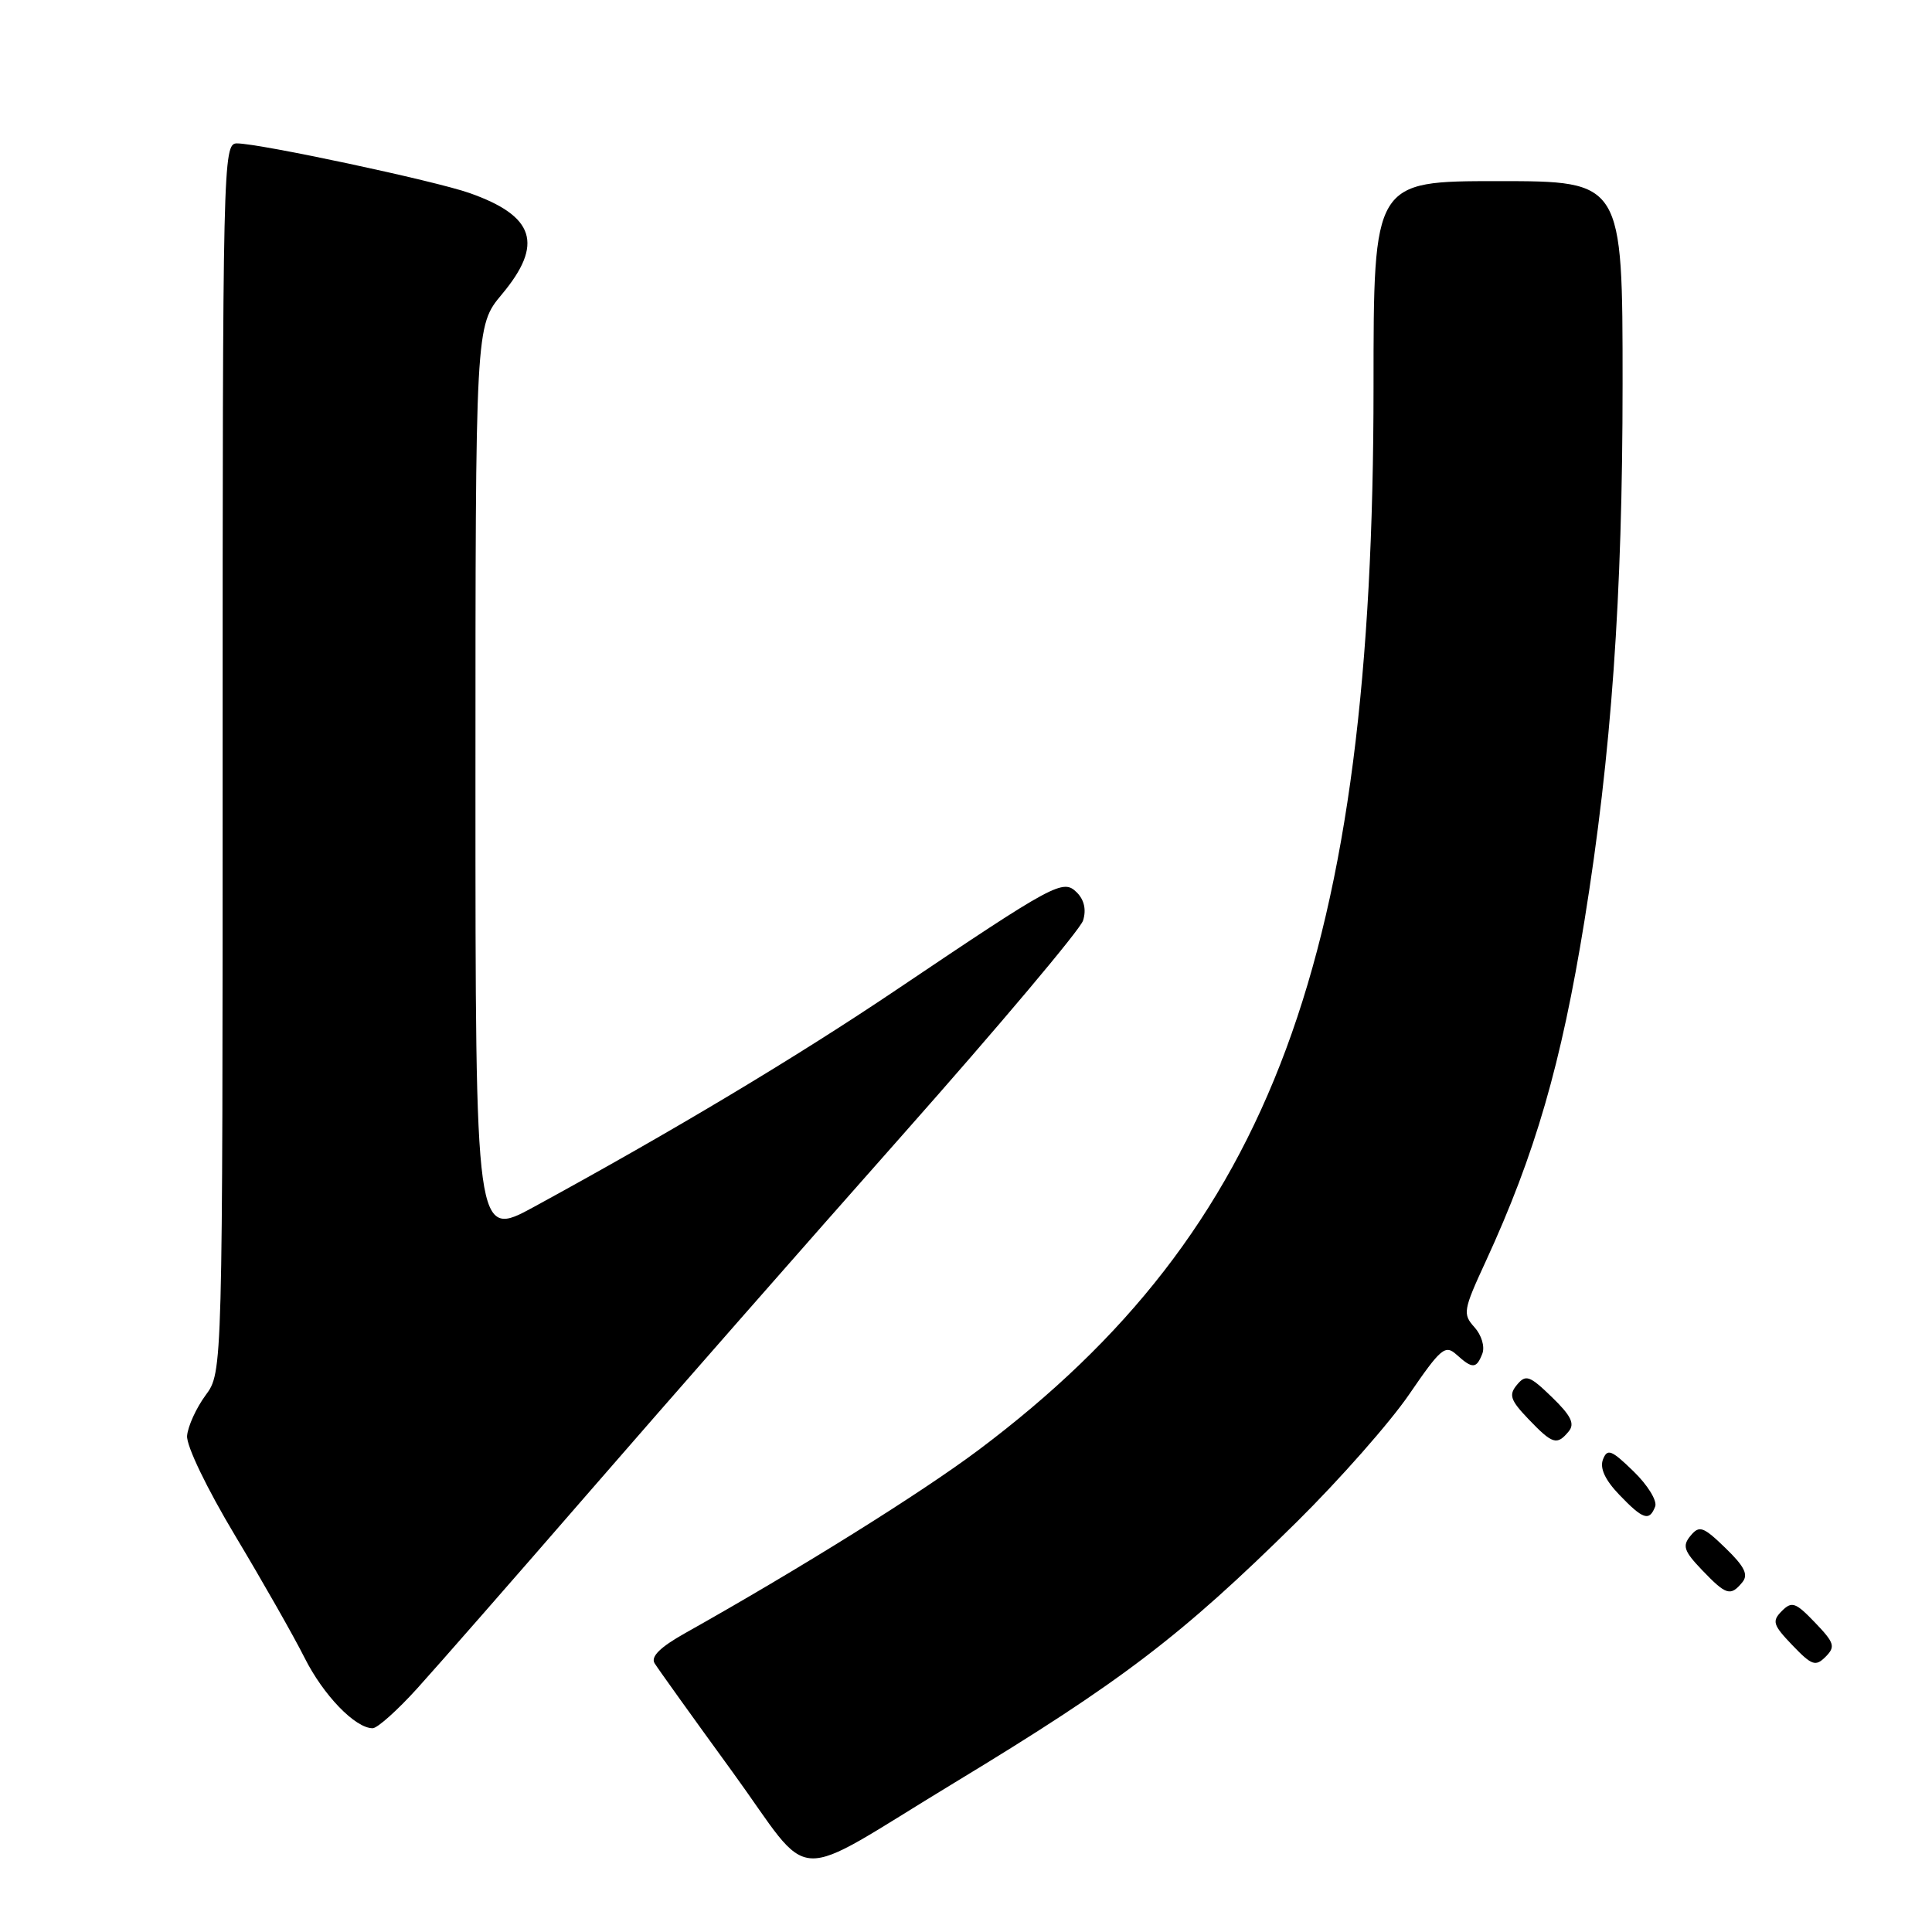 <?xml version="1.0" encoding="UTF-8" standalone="no"?>
<!DOCTYPE svg PUBLIC "-//W3C//DTD SVG 1.1//EN" "http://www.w3.org/Graphics/SVG/1.1/DTD/svg11.dtd" >
<svg xmlns="http://www.w3.org/2000/svg" xmlns:xlink="http://www.w3.org/1999/xlink" version="1.1" viewBox="0 0 256 256">
 <g >
 <path fill="currentColor"
d=" M 126.45 236.23 C 148.63 222.79 156.47 216.82 171.81 201.68 C 177.48 196.08 184.20 188.46 186.73 184.75 C 190.93 178.62 191.50 178.14 193.00 179.50 C 195.11 181.41 195.64 181.38 196.42 179.36 C 196.77 178.43 196.31 176.90 195.37 175.86 C 193.80 174.12 193.88 173.61 196.86 167.16 C 203.41 152.95 206.88 140.98 209.95 122.00 C 213.52 99.93 215.00 79.06 215.00 50.84 C 215.00 24.00 215.00 24.00 198.50 24.00 C 182.00 24.00 182.00 24.00 182.00 51.26 C 182.00 126.64 168.51 162.97 129.69 192.11 C 122.06 197.83 106.01 207.85 90.73 216.43 C 87.49 218.25 86.21 219.51 86.73 220.38 C 87.15 221.07 91.78 227.53 97.00 234.71 C 108.06 249.93 104.17 249.73 126.45 236.23 Z  M 55.26 223.75 C 57.88 220.86 68.22 209.05 78.24 197.50 C 88.26 185.95 106.88 164.73 119.63 150.34 C 132.38 135.95 143.12 123.19 143.51 121.98 C 143.96 120.56 143.67 119.24 142.69 118.26 C 140.86 116.43 139.84 116.98 118.81 131.13 C 105.46 140.12 89.12 149.90 70.75 159.92 C 63.00 164.14 63.00 164.14 63.00 103.66 C 63.00 43.19 63.00 43.19 66.50 39.00 C 72.06 32.35 70.87 28.63 62.22 25.58 C 57.63 23.96 34.39 19.00 31.39 19.00 C 29.55 19.00 29.50 21.32 29.50 100.41 C 29.50 181.83 29.50 181.83 27.24 184.88 C 26.00 186.57 24.90 188.98 24.79 190.25 C 24.68 191.57 27.41 197.23 31.18 203.52 C 34.80 209.56 38.93 216.82 40.35 219.65 C 42.84 224.62 47.07 229.00 49.38 229.00 C 50.00 229.00 52.64 226.64 55.26 223.75 Z  M 240.50 215.00 C 237.92 212.31 237.43 212.14 236.10 213.47 C 234.77 214.81 234.92 215.31 237.50 218.00 C 240.08 220.69 240.57 220.86 241.90 219.53 C 243.23 218.19 243.08 217.69 240.50 215.00 Z  M 230.86 209.67 C 231.70 208.66 231.18 207.59 228.64 205.13 C 225.68 202.26 225.17 202.09 224.01 203.49 C 222.89 204.83 223.12 205.52 225.53 208.04 C 228.73 211.38 229.30 211.55 230.86 209.67 Z  M 219.32 199.62 C 219.61 198.86 218.32 196.77 216.45 194.96 C 213.52 192.11 212.98 191.90 212.40 193.39 C 211.96 194.54 212.68 196.10 214.56 198.06 C 217.71 201.35 218.55 201.62 219.32 199.62 Z  M 207.86 189.67 C 208.70 188.66 208.18 187.59 205.64 185.13 C 202.68 182.26 202.17 182.09 201.01 183.49 C 199.89 184.83 200.12 185.52 202.53 188.04 C 205.73 191.38 206.30 191.55 207.86 189.67 Z "/>
</g>
</svg>